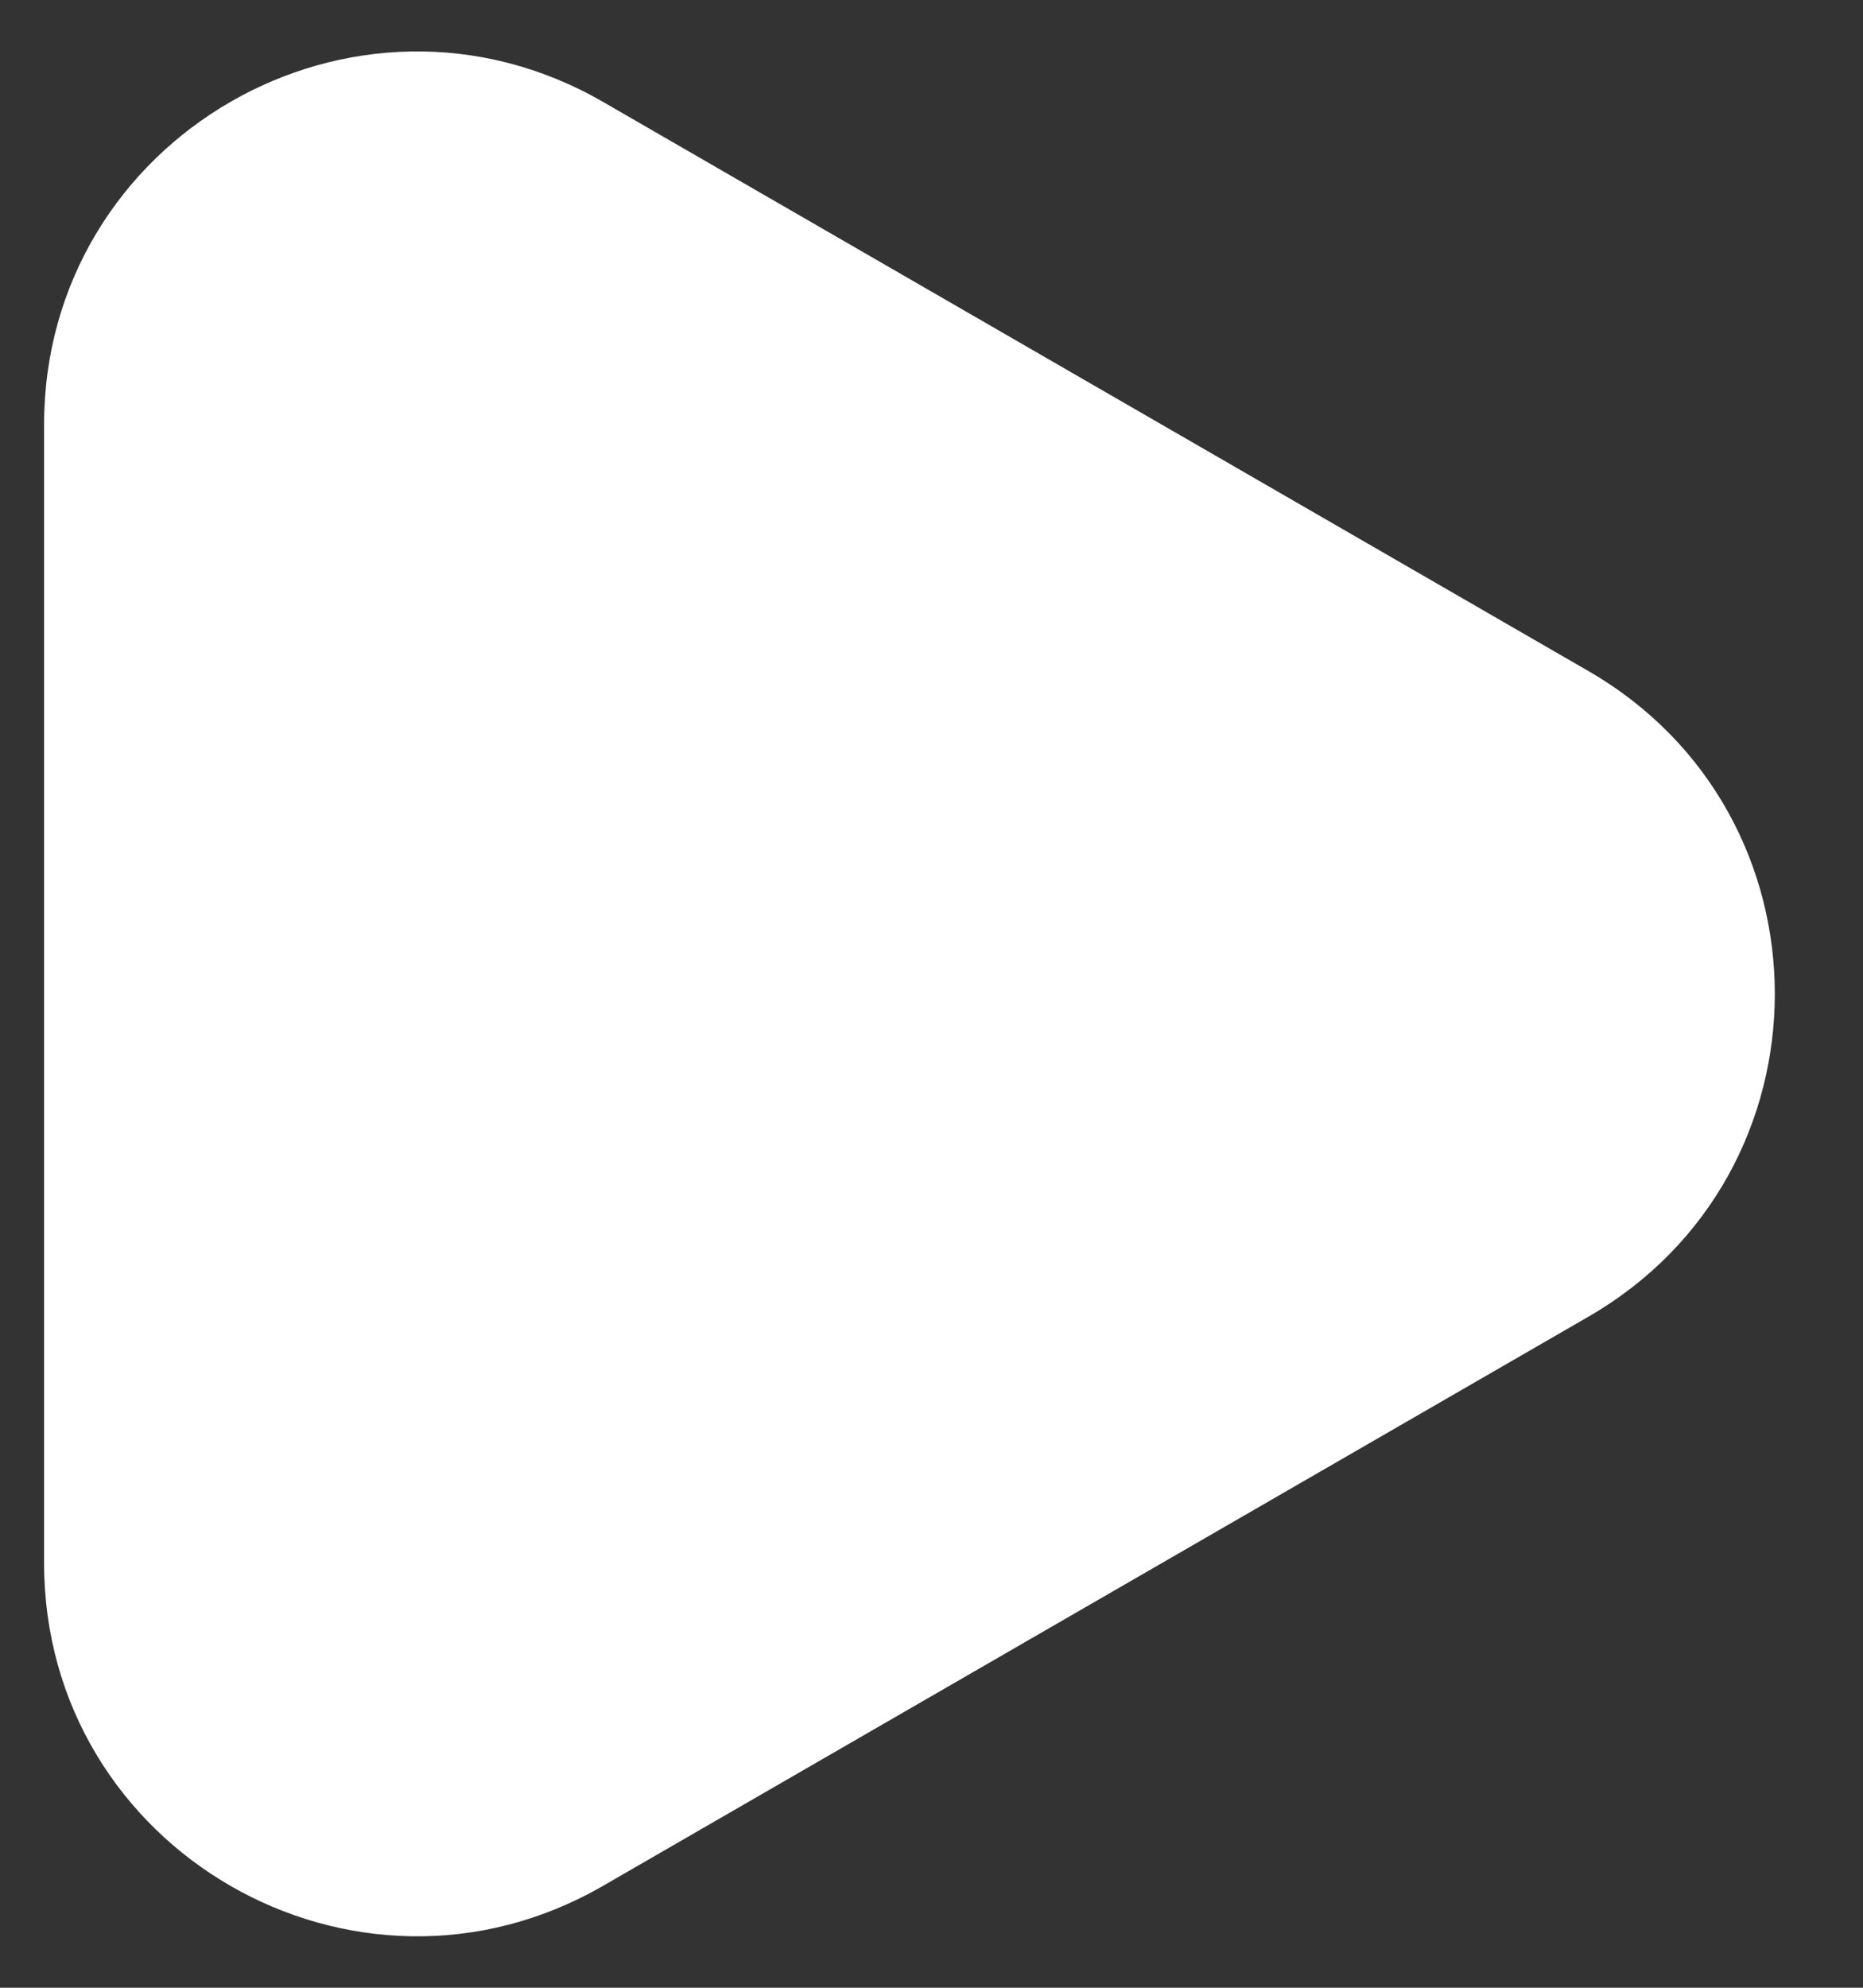 <svg width="15" height="16" viewBox="0 0 15 16" fill="none" xmlns="http://www.w3.org/2000/svg">
<rect x="0" y="0" width="15" height="16" fill="#333333" stroke="none"/>
<path d="M12.79 5.402C14.79 6.557 14.79 9.443 12.79 10.598L4.855 15.18C2.855 16.334 0.355 14.891 0.355 12.582L0.355 3.418C0.355 1.109 2.855 -0.334 4.855 0.82L12.79 5.402Z" fill="white"/>
</svg>
